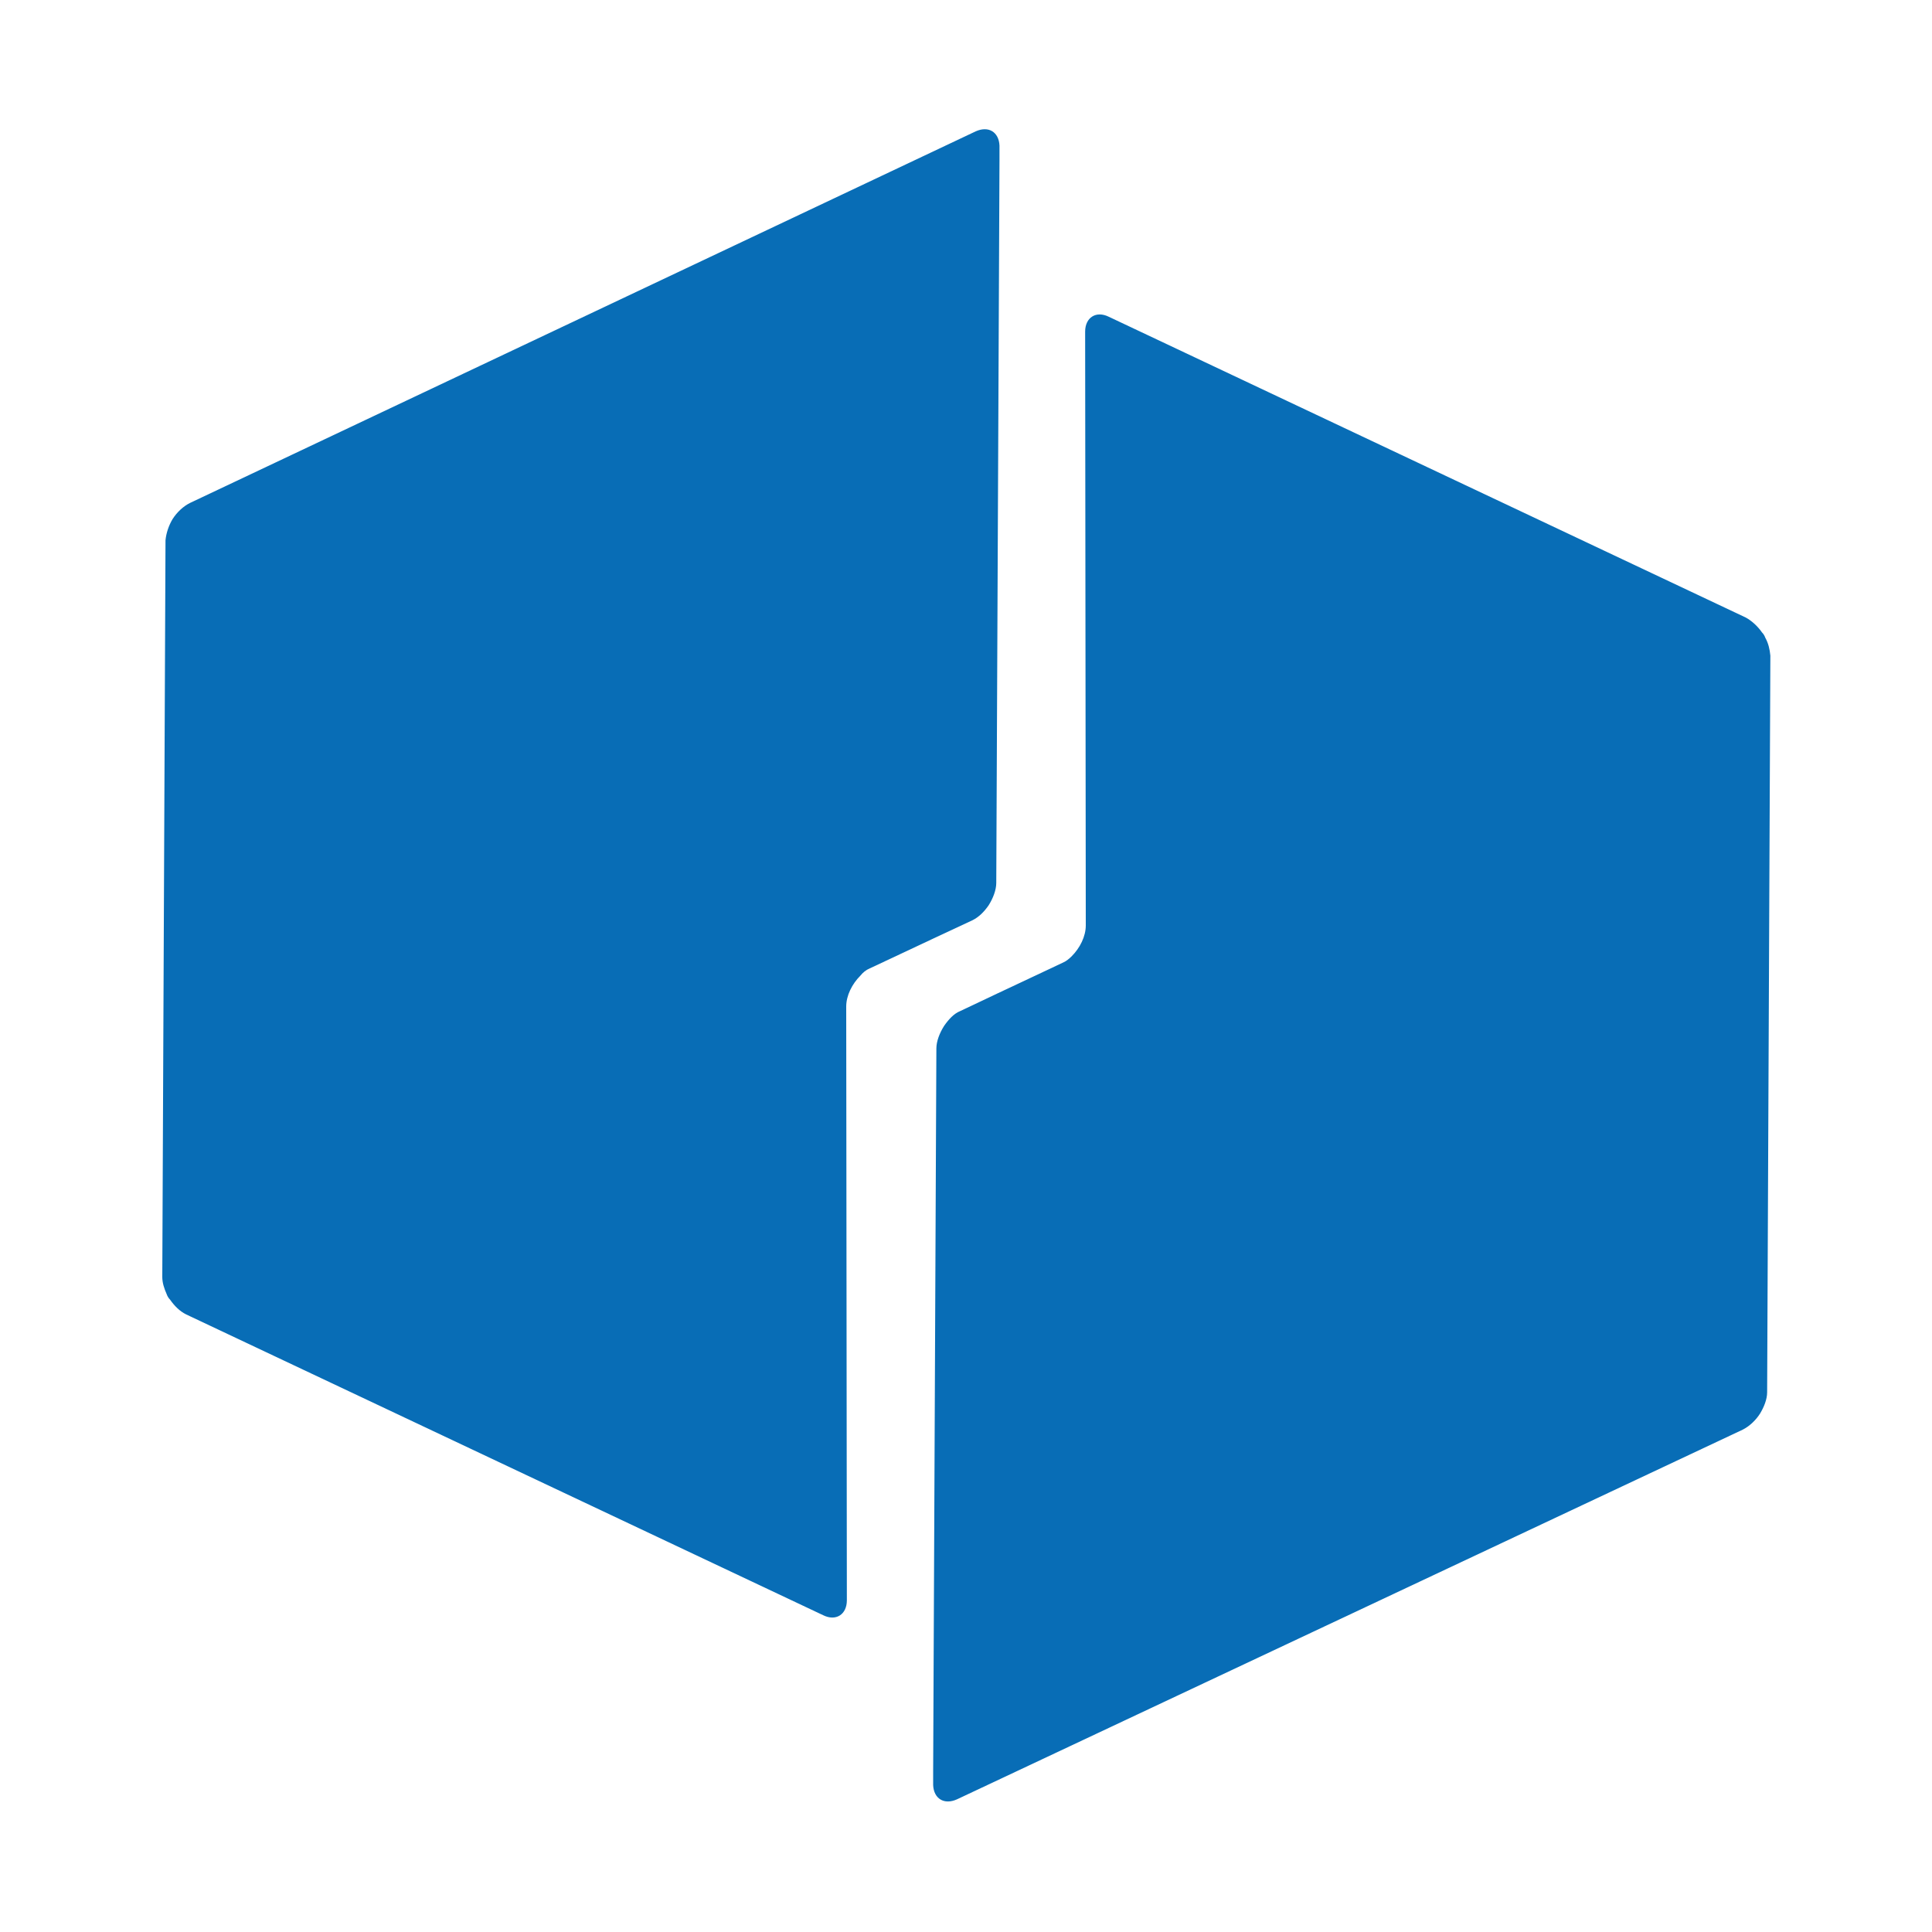 <?xml version="1.0" encoding="utf-8"?>
<!-- Generator: Adobe Illustrator 19.1.0, SVG Export Plug-In . SVG Version: 6.00 Build 0)  -->
<svg version="1.1" id="Layer_1" xmlns="http://www.w3.org/2000/svg" xmlns:xlink="http://www.w3.org/1999/xlink" x="0px" y="0px"
	 viewBox="-185 33 300 300" style="enable-background:new -185 33 300 300;" xml:space="preserve">
<style type="text/css">
	.st0{fill:#086DB6;}
</style>
<path class="st0" d="M-50,183.4C-50,183.4-50,183.4-50,183.4l10-4.7l6-2.8c1-0.5,1.8-1.3,2.5-2.3c0,0,0,0,0,0l0,0
	c0.7-1.1,1.2-2.4,1.2-3.5l0.5-112.2l0-2.3c-0.1-2.1-1.7-3.1-3.7-2.2l-122,57.7c-1,0.5-2,1.4-2.7,2.5c-0.6,1-1,2.2-1.1,3.3
	l-0.5,114.4v0c0,0.9,0.3,1.8,0.7,2.7c0.1,0.3,0.3,0.6,0.5,0.8l0.2-0.1c0,0,0,0,0,0l-0.2,0.1c0.7,1,1.5,1.8,2.5,2.3l98.9,46.7
	c2,1,3.7-0.1,3.7-2.3l-0.1-92.2c0-1.7,0.9-3.5,2.2-4.8C-51,184-50.5,183.6-50,183.4l-1.1,0.5c0,0,0,0,0,0L-50,183.4z"/>
<path class="st0" d="M89.1,132c-0.1-0.3-0.3-0.6-0.5-0.8l0,0c-0.7-1-1.6-1.8-2.5-2.3l-98.9-46.7c-2-1-3.7,0.1-3.7,2.3l0.1,92.2
	c0,1.7-0.9,3.5-2.2,4.8c-0.4,0.4-0.9,0.8-1.4,1l0,0c0,0,0,0,0,0l-10.2,4.8l-5.7,2.7c0,0,0,0,0,0c-1,0.4-1.8,1.3-2.5,2.3c0,0,0,0,0,0
	l0.2,0.1c0,0,0,0,0,0l-0.2-0.1c-0.7,1.1-1.2,2.4-1.2,3.5l-0.5,112.2v2.2c0.1,2.1,1.7,3.1,3.7,2.2L85.6,255c1-0.5,2-1.4,2.7-2.5
	l-0.1-0.1c0,0,0,0,0,0l0.1,0.1c0.6-1,1.1-2.2,1.1-3.3l0.5-114.4v0C89.8,133.8,89.6,132.9,89.1,132z"/>
</svg>
